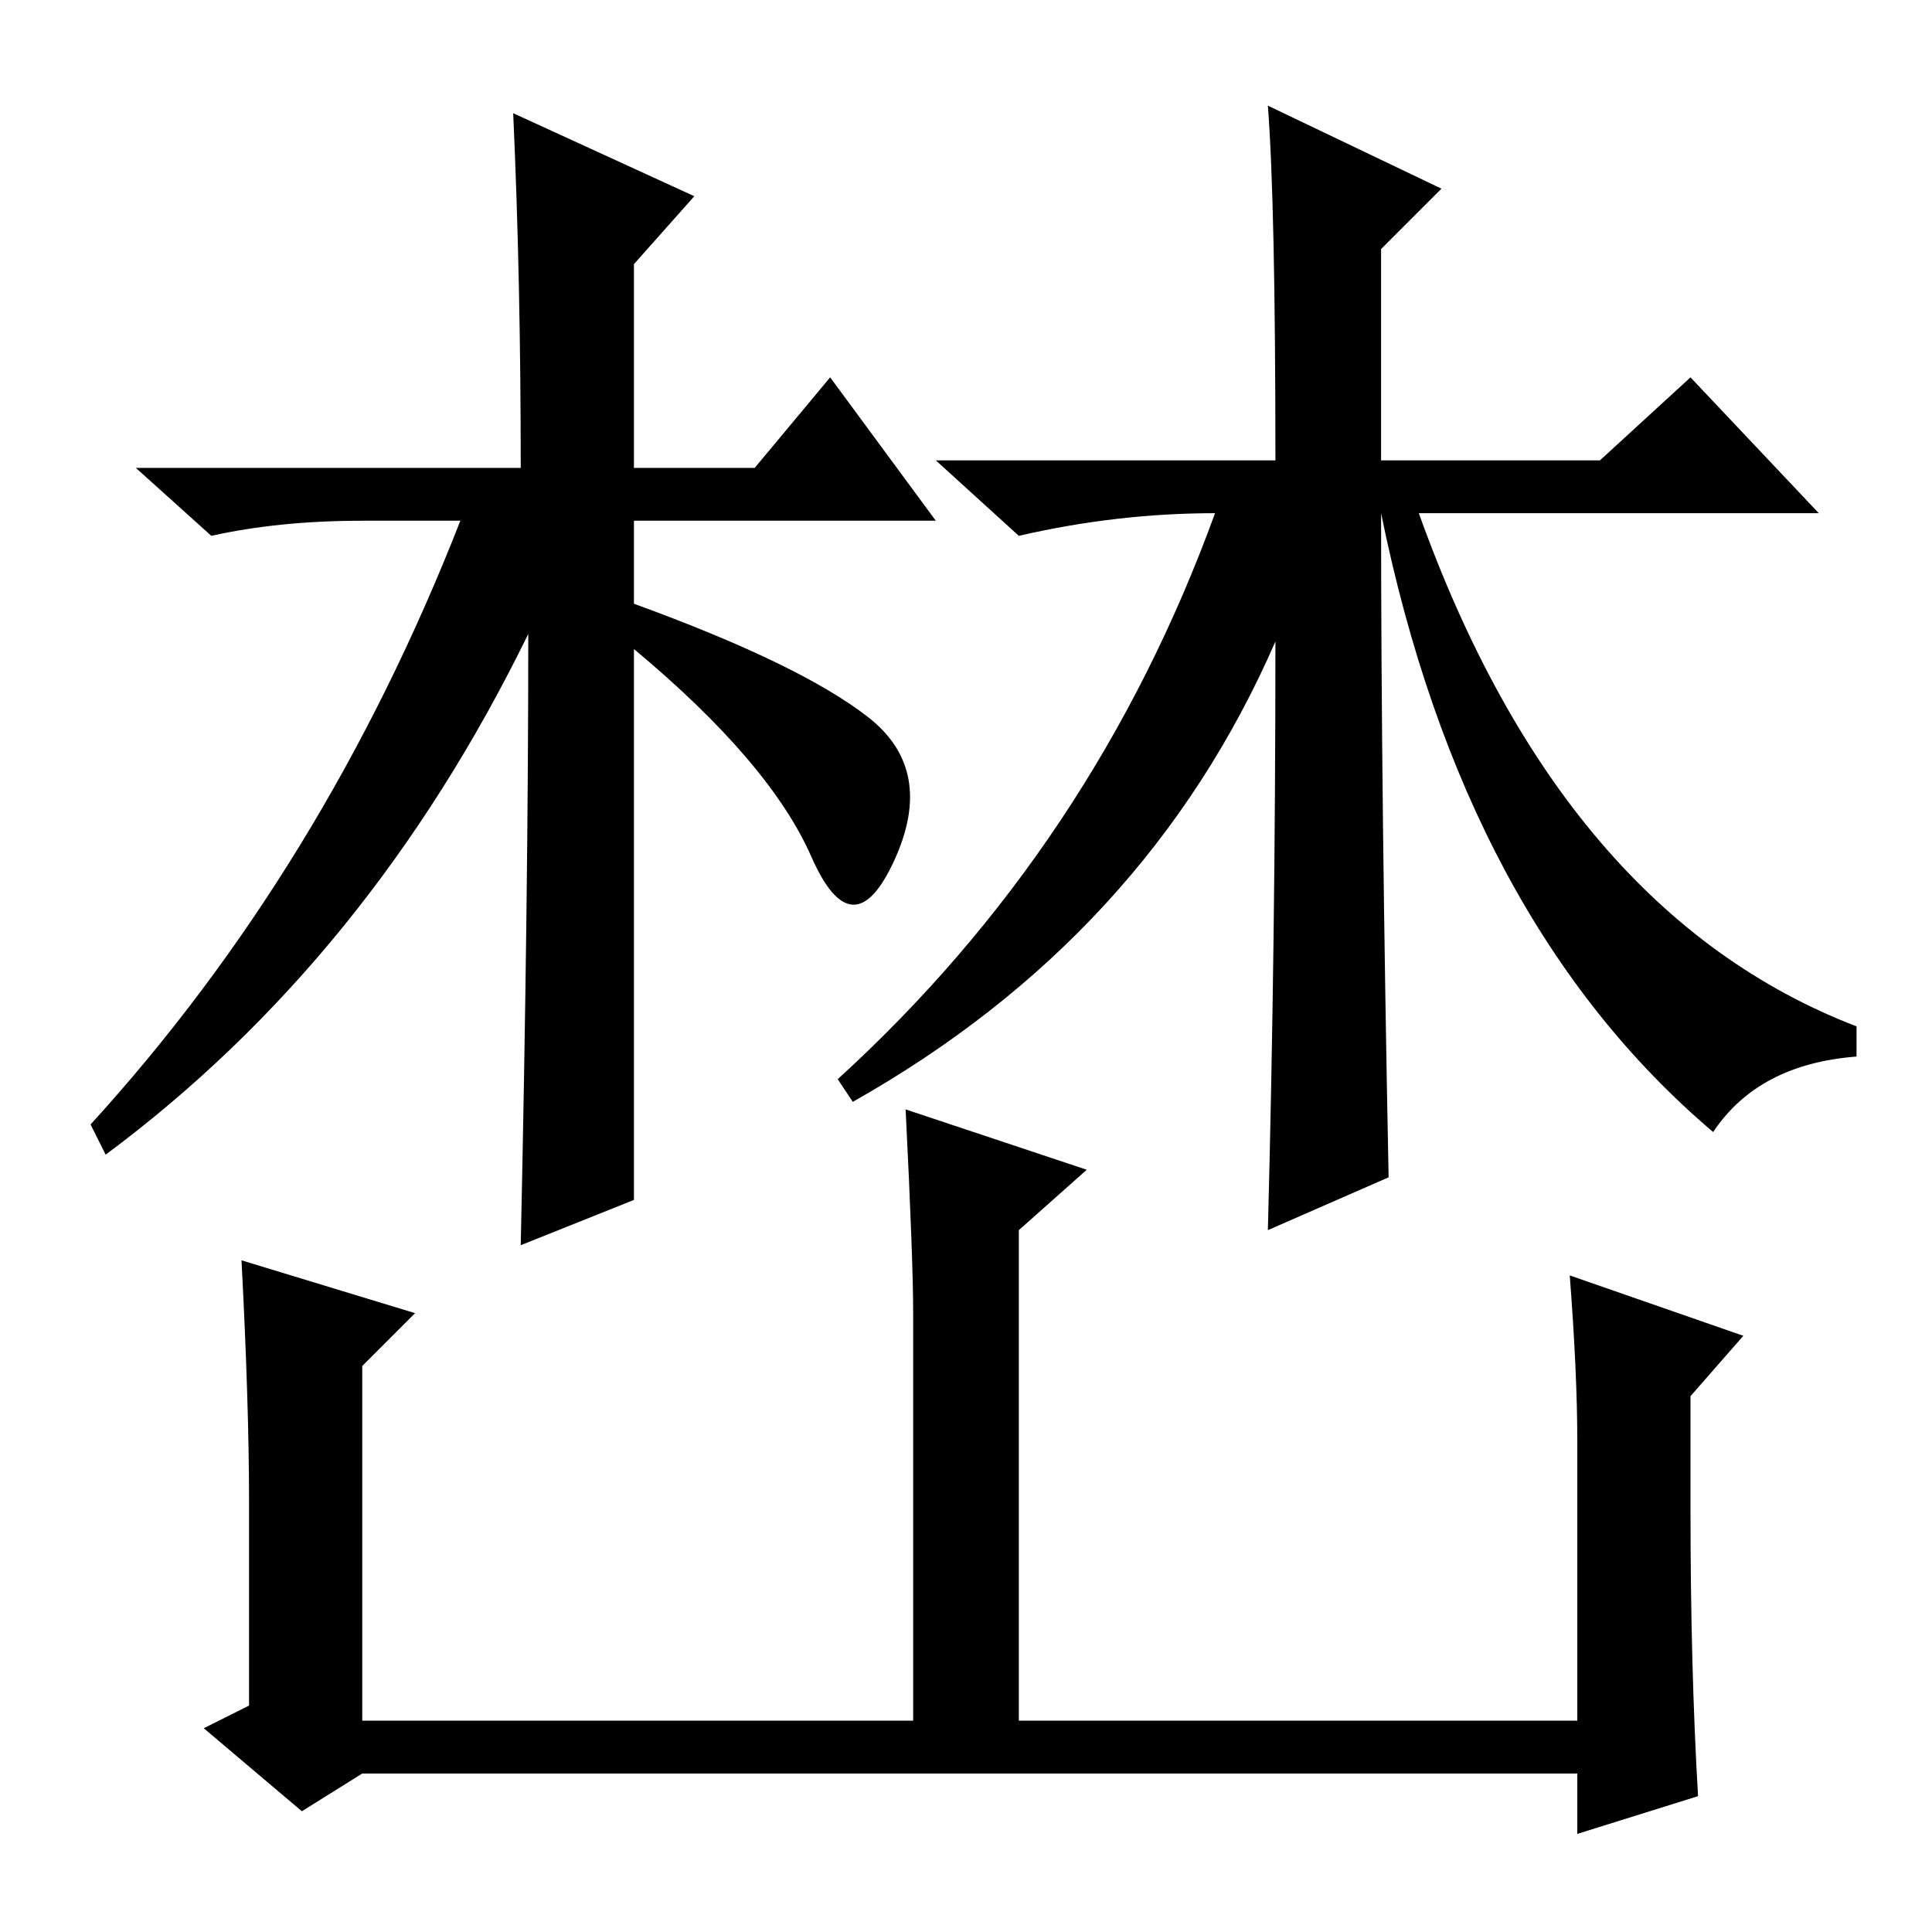 <?xml version="1.0" standalone="no"?>
<!DOCTYPE svg PUBLIC "-//W3C//DTD SVG 1.1//EN" "http://www.w3.org/Graphics/SVG/1.1/DTD/svg11.dtd" >
<svg xmlns="http://www.w3.org/2000/svg" xmlns:xlink="http://www.w3.org/1999/xlink" version="1.1" viewBox="0 -36 256 256">
  <g transform="matrix(1 0 0 -1 0 220)">
   <path fill="currentColor"
d="M84 97l-15 -6q1 46 1 81q-21 -43 -56 -69l-2 4q31 34 49 80h-13q-11 0 -20 -2l-10 9h51q0 25 -1 47l24 -11l-8 -9v-27h16l10 12l14 -19h-40v-11q22 -8 31 -15t3.5 -19t-11 0.5t-23.5 27.5v-73zM184 100l-16 -7q1 38 1 78q-17 -39 -56 -61l-2 3q34 31 50 75q-13 0 -26 -3
l-11 10h45q0 34 -1 47l23 -11l-8 -8v-28h29l12 11l17 -18h-53q19 -53 58 -68v-4q-13 -1 -19 -10q-33 28 -44 82q0 -38 1 -88zM209 65q0 9 -1 22l23 -8l-7 -8v-15q0 -21 1 -38l-16 -5v8h-161l-8 -5l-13 11l6 3v27q0 13 -1 32l23 -7l-7 -7v-47h73v54q0 7 -1 27l24 -8l-9 -8
v-65h74v37z" />
  </g>

</svg>
